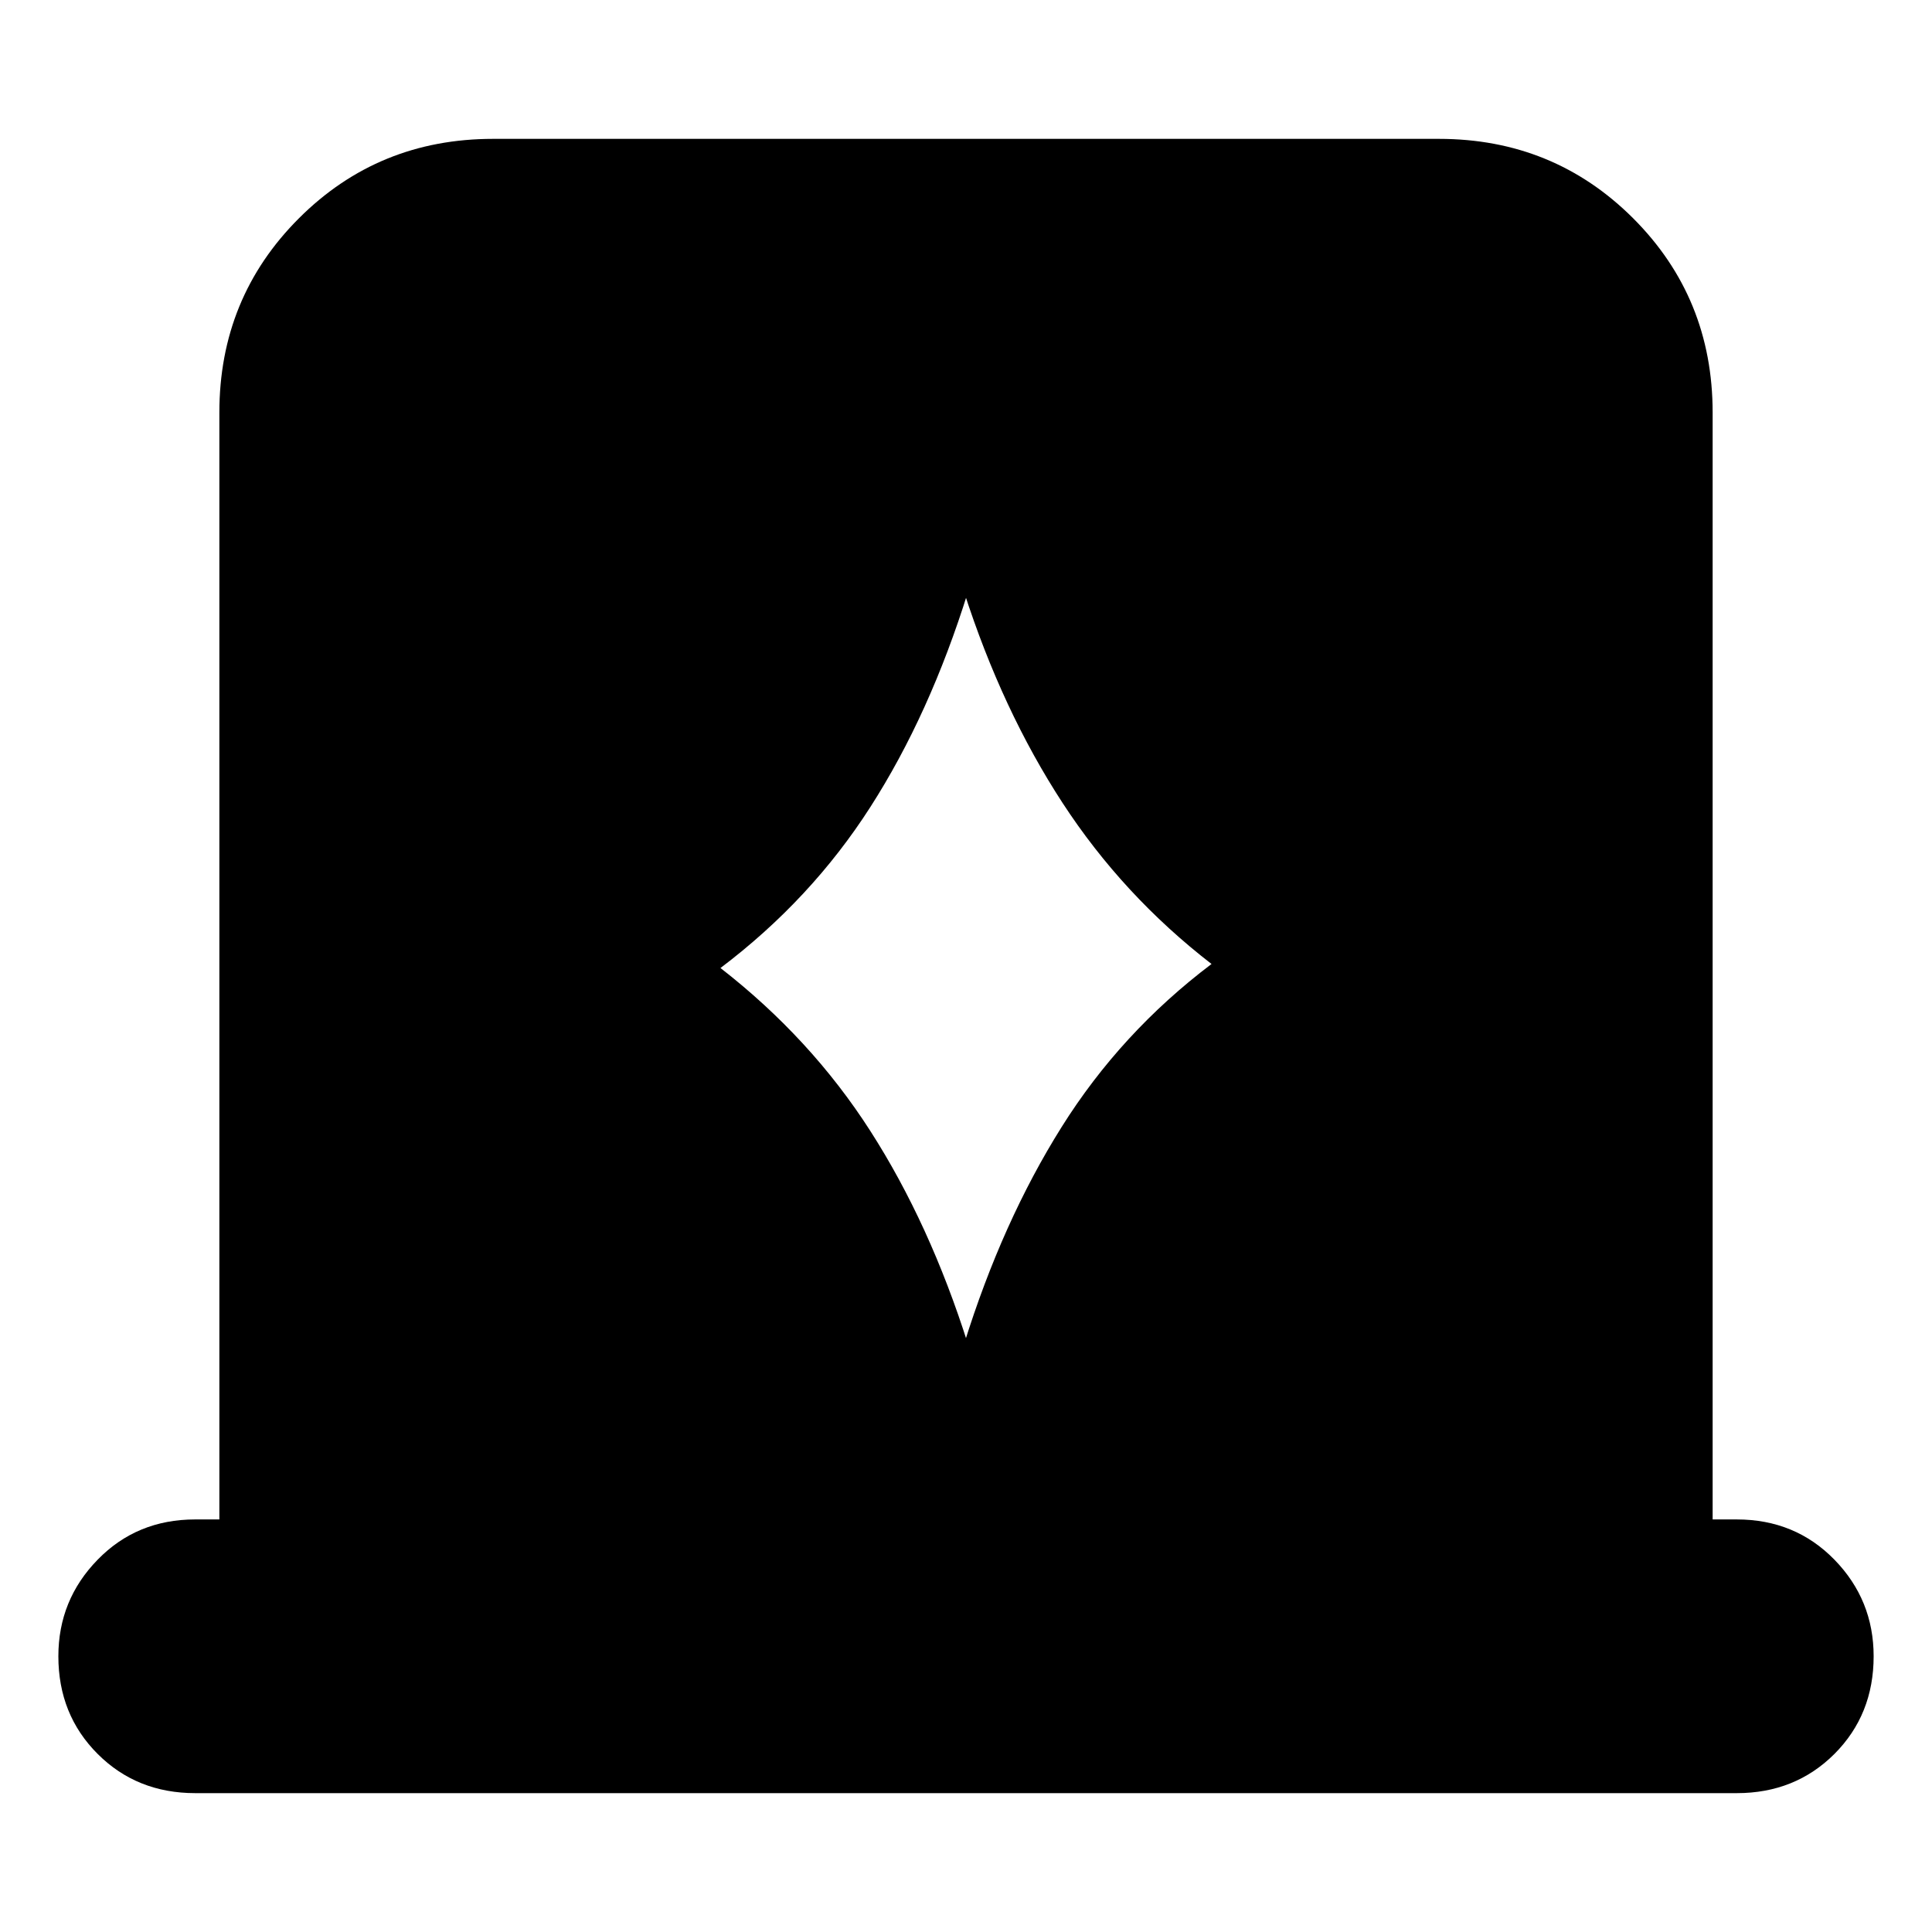 <svg xmlns="http://www.w3.org/2000/svg" height="24" width="24"><path d="M8.95 12.025q1.125.875 1.862 2.025.738 1.15 1.213 2.65h-.05q.475-1.525 1.213-2.7.737-1.175 1.862-2.025-1.1-.85-1.85-2T11.975 7.35h.05q-.475 1.525-1.213 2.675-.737 1.15-1.862 2Zm-6.525 10.25q-.725 0-1.212-.487-.488-.488-.488-1.213 0-.7.488-1.2.487-.5 1.212-.5h.3V5.125q0-1.425.988-2.413.987-.987 2.412-.987h11.75q1.425 0 2.413.987.987.988.987 2.413v13.75h.3q.725 0 1.213.5.487.5.487 1.2 0 .725-.487 1.213-.488.487-1.213.487Z"/></svg>